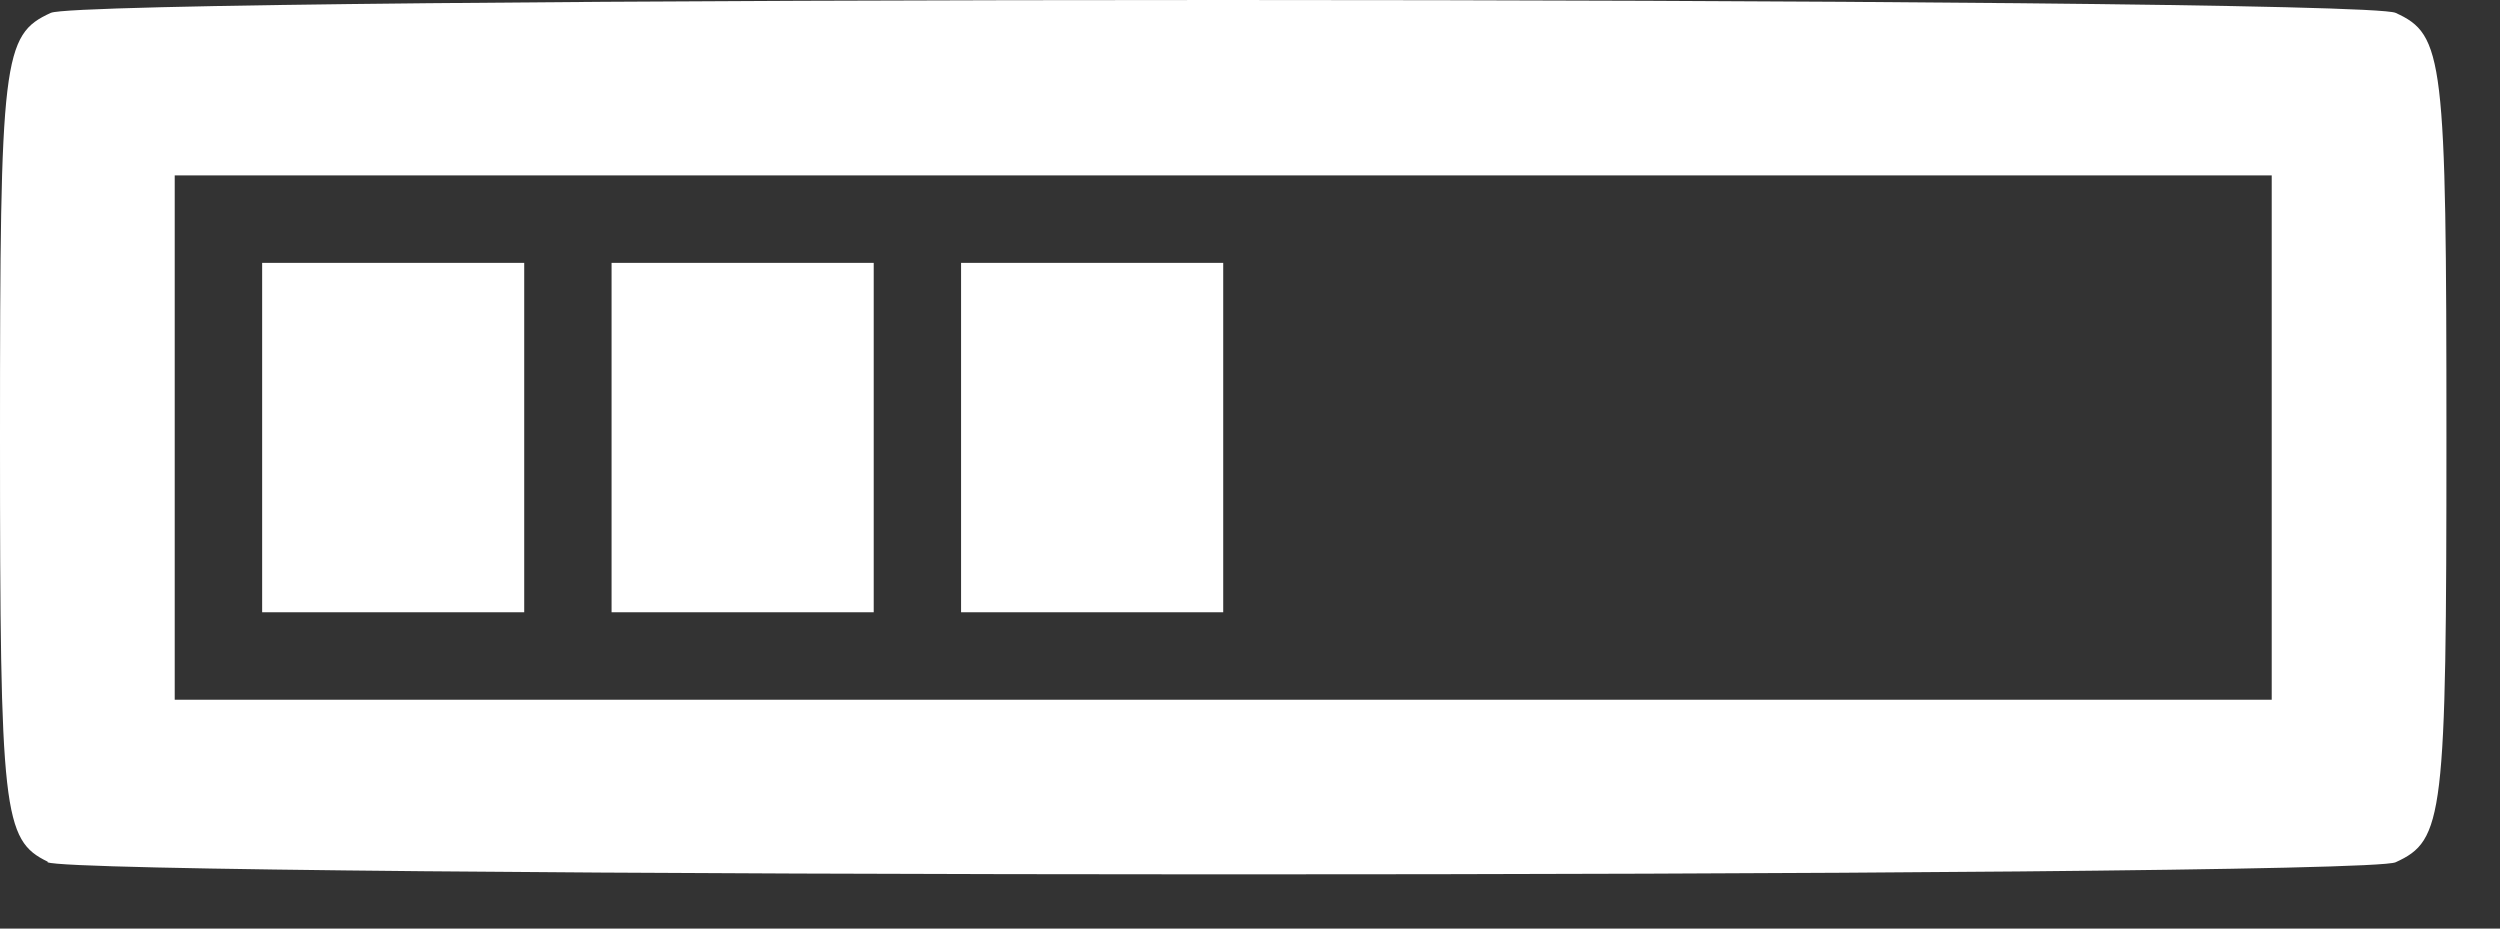 <svg width="35" height="13" viewBox="0 0 35 13" fill="none" xmlns="http://www.w3.org/2000/svg">
<rect x="0" y="0" width="35" height="13" fill="#333333" stroke="none"/>
<path d="M0.667 12.063C0.043 11.761 0 11.382 0 6.126C0 0.803 0.038 0.487 0.712 0.18C1.24 -0.06 33.01 -0.06 33.538 0.18C34.212 0.487 34.25 0.803 34.25 6.126C34.25 11.449 34.212 11.765 33.538 12.072C33.033 12.303 1.143 12.292 0.667 12.072V12.063ZM31.804 6.126V2.456H17.125H2.446V6.126V9.796H17.125H31.804V6.126ZM3.67 6.126V3.68H5.504H7.339V6.126V8.572H5.504H3.67V6.126ZM8.562 6.126V3.68H10.397H12.232V6.126V8.572H10.397H8.562V6.126ZM13.455 6.126V3.68H15.29H17.125V6.126V8.572H15.29H13.455V6.126Z" fill="white"/>
</svg>

